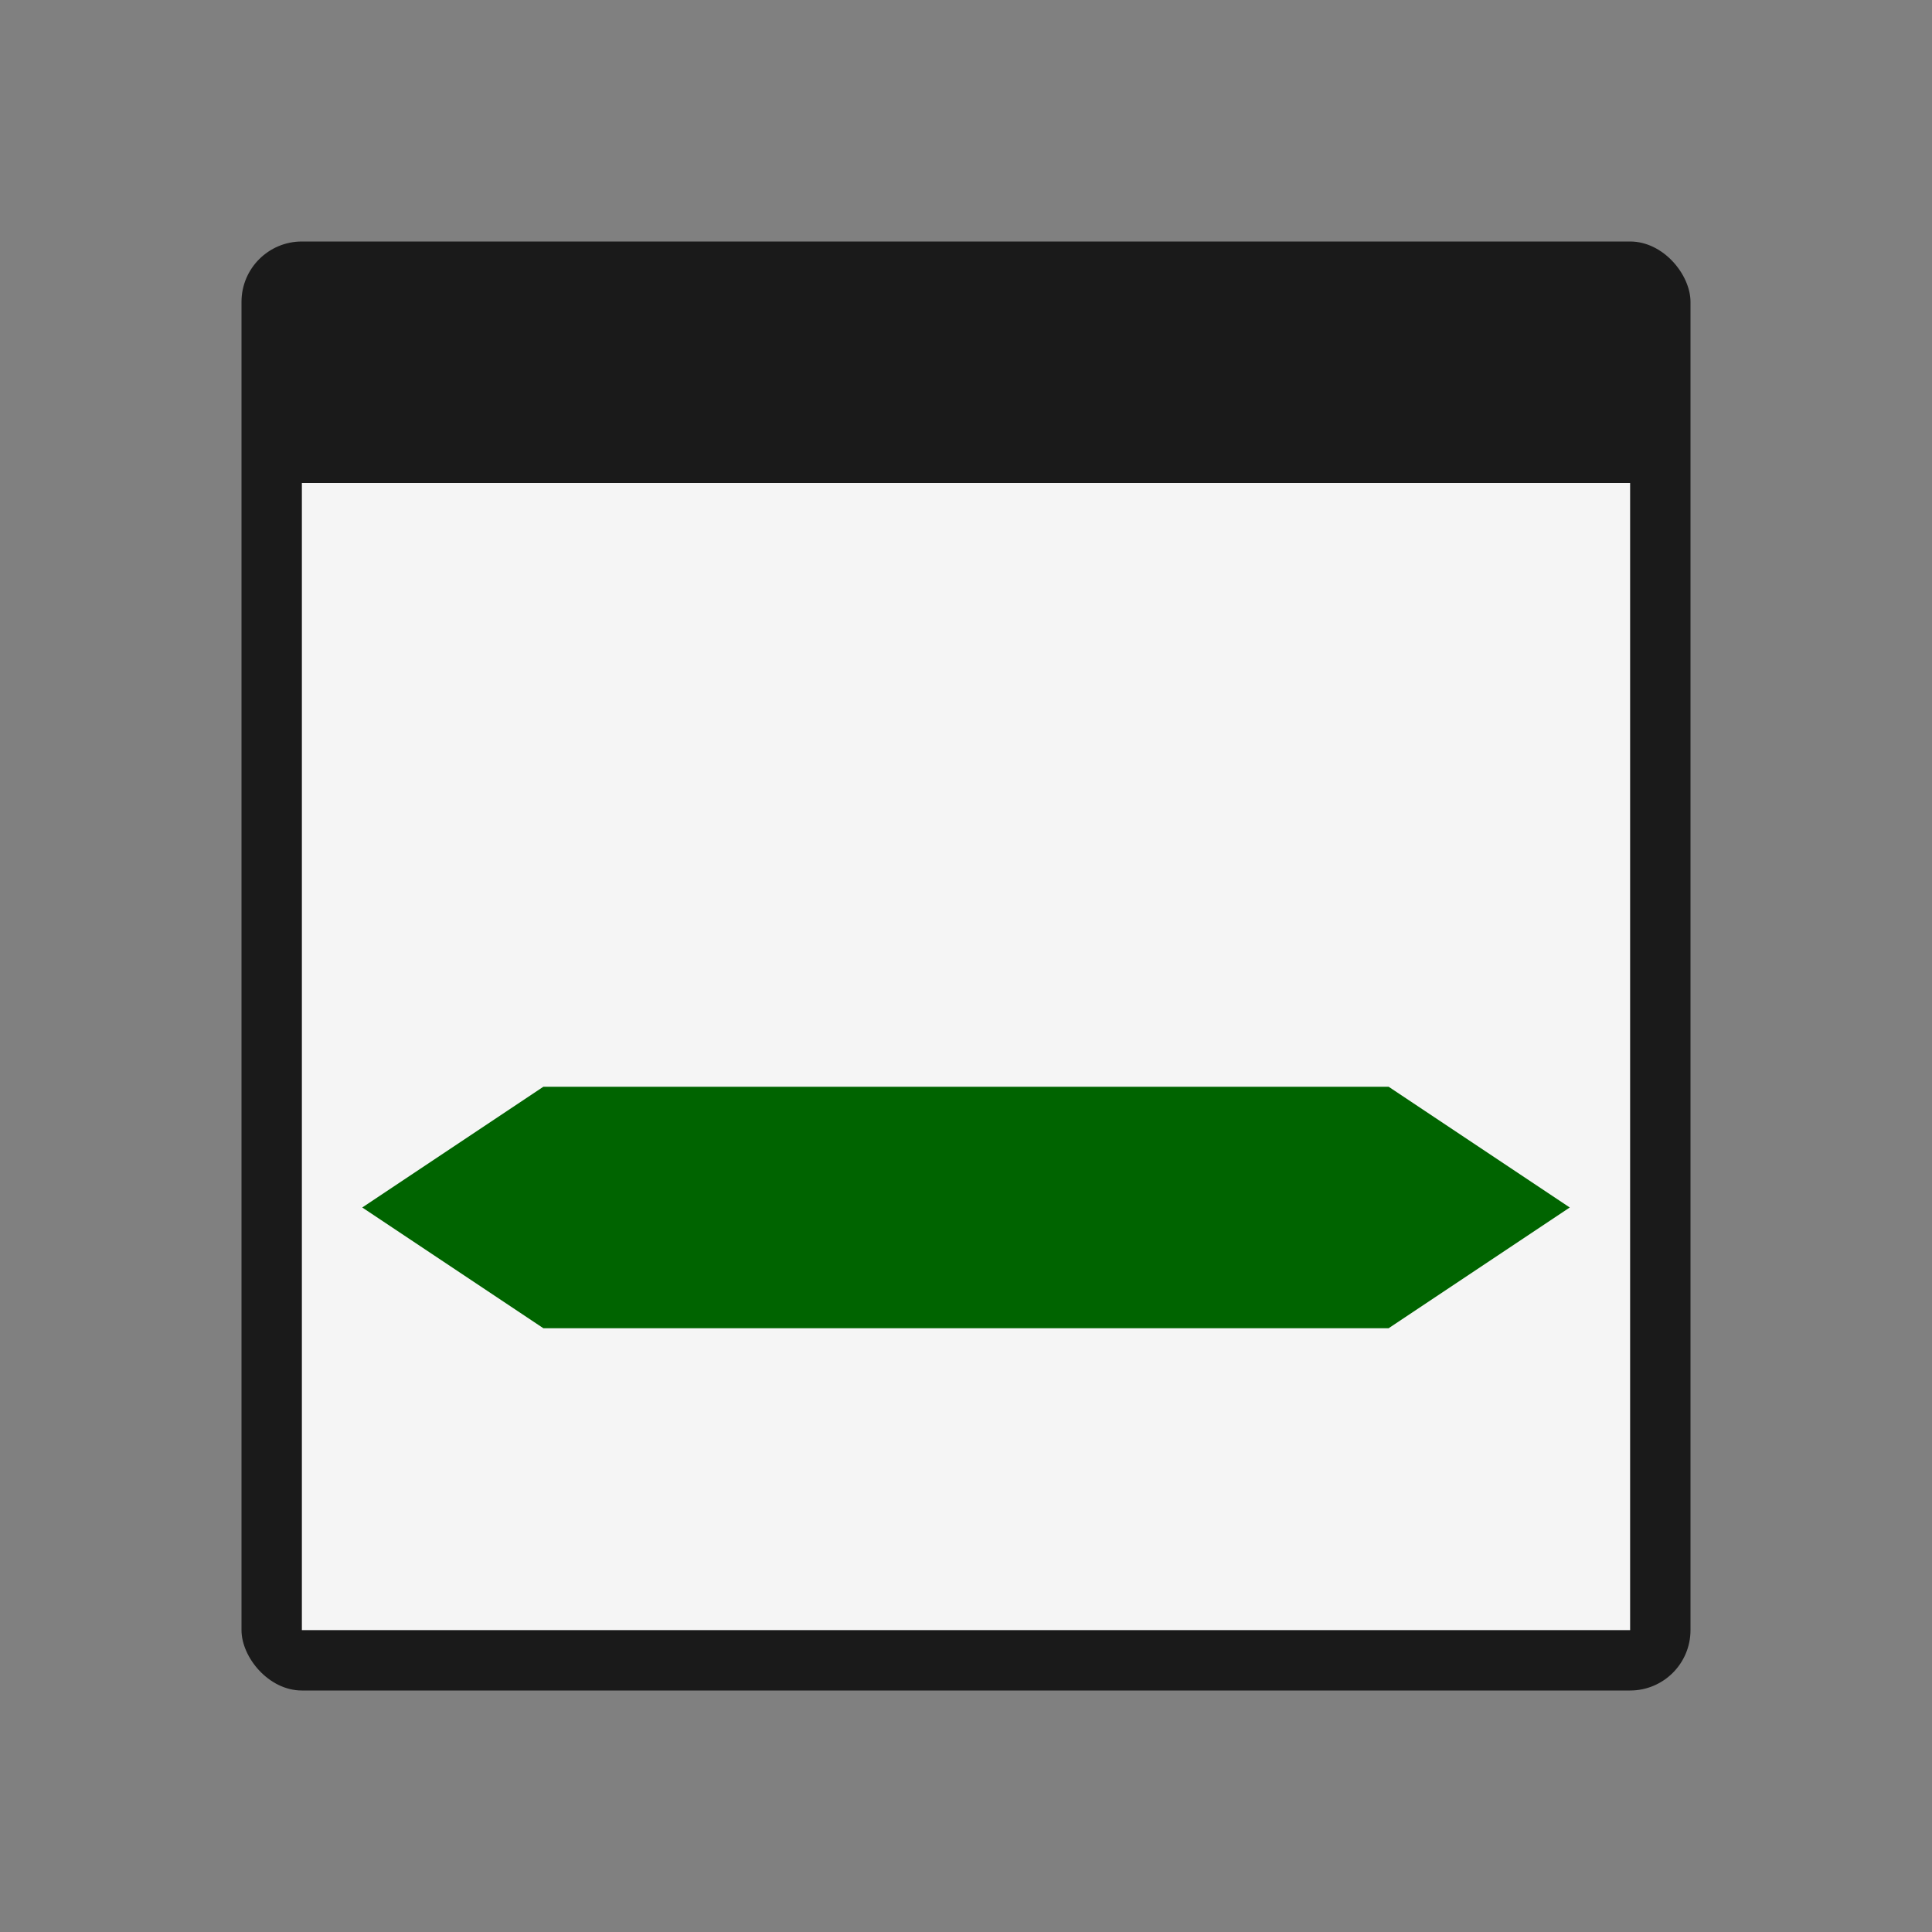 <svg width="64" height="64" version="1.1" viewBox="0 0 64 64" xmlns="http://www.w3.org/2000/svg">
    <rect x="0" y="0" width="64" height="64" fill="#808080" stroke="none"/>
    <g>
        <rect x="8" y="8" width="48" height="48" ry="2" fill="#1a1a1a" style="paint-order:normal"/>
        <rect x="10" y="16" width="44" height="38" ry="0" fill="#f5f5f5" style="paint-order:normal"/>
        <path d="m18 44h28l6-4-6-4h-28l-6 4z" fill="#006400"/>
    </g>
</svg>
